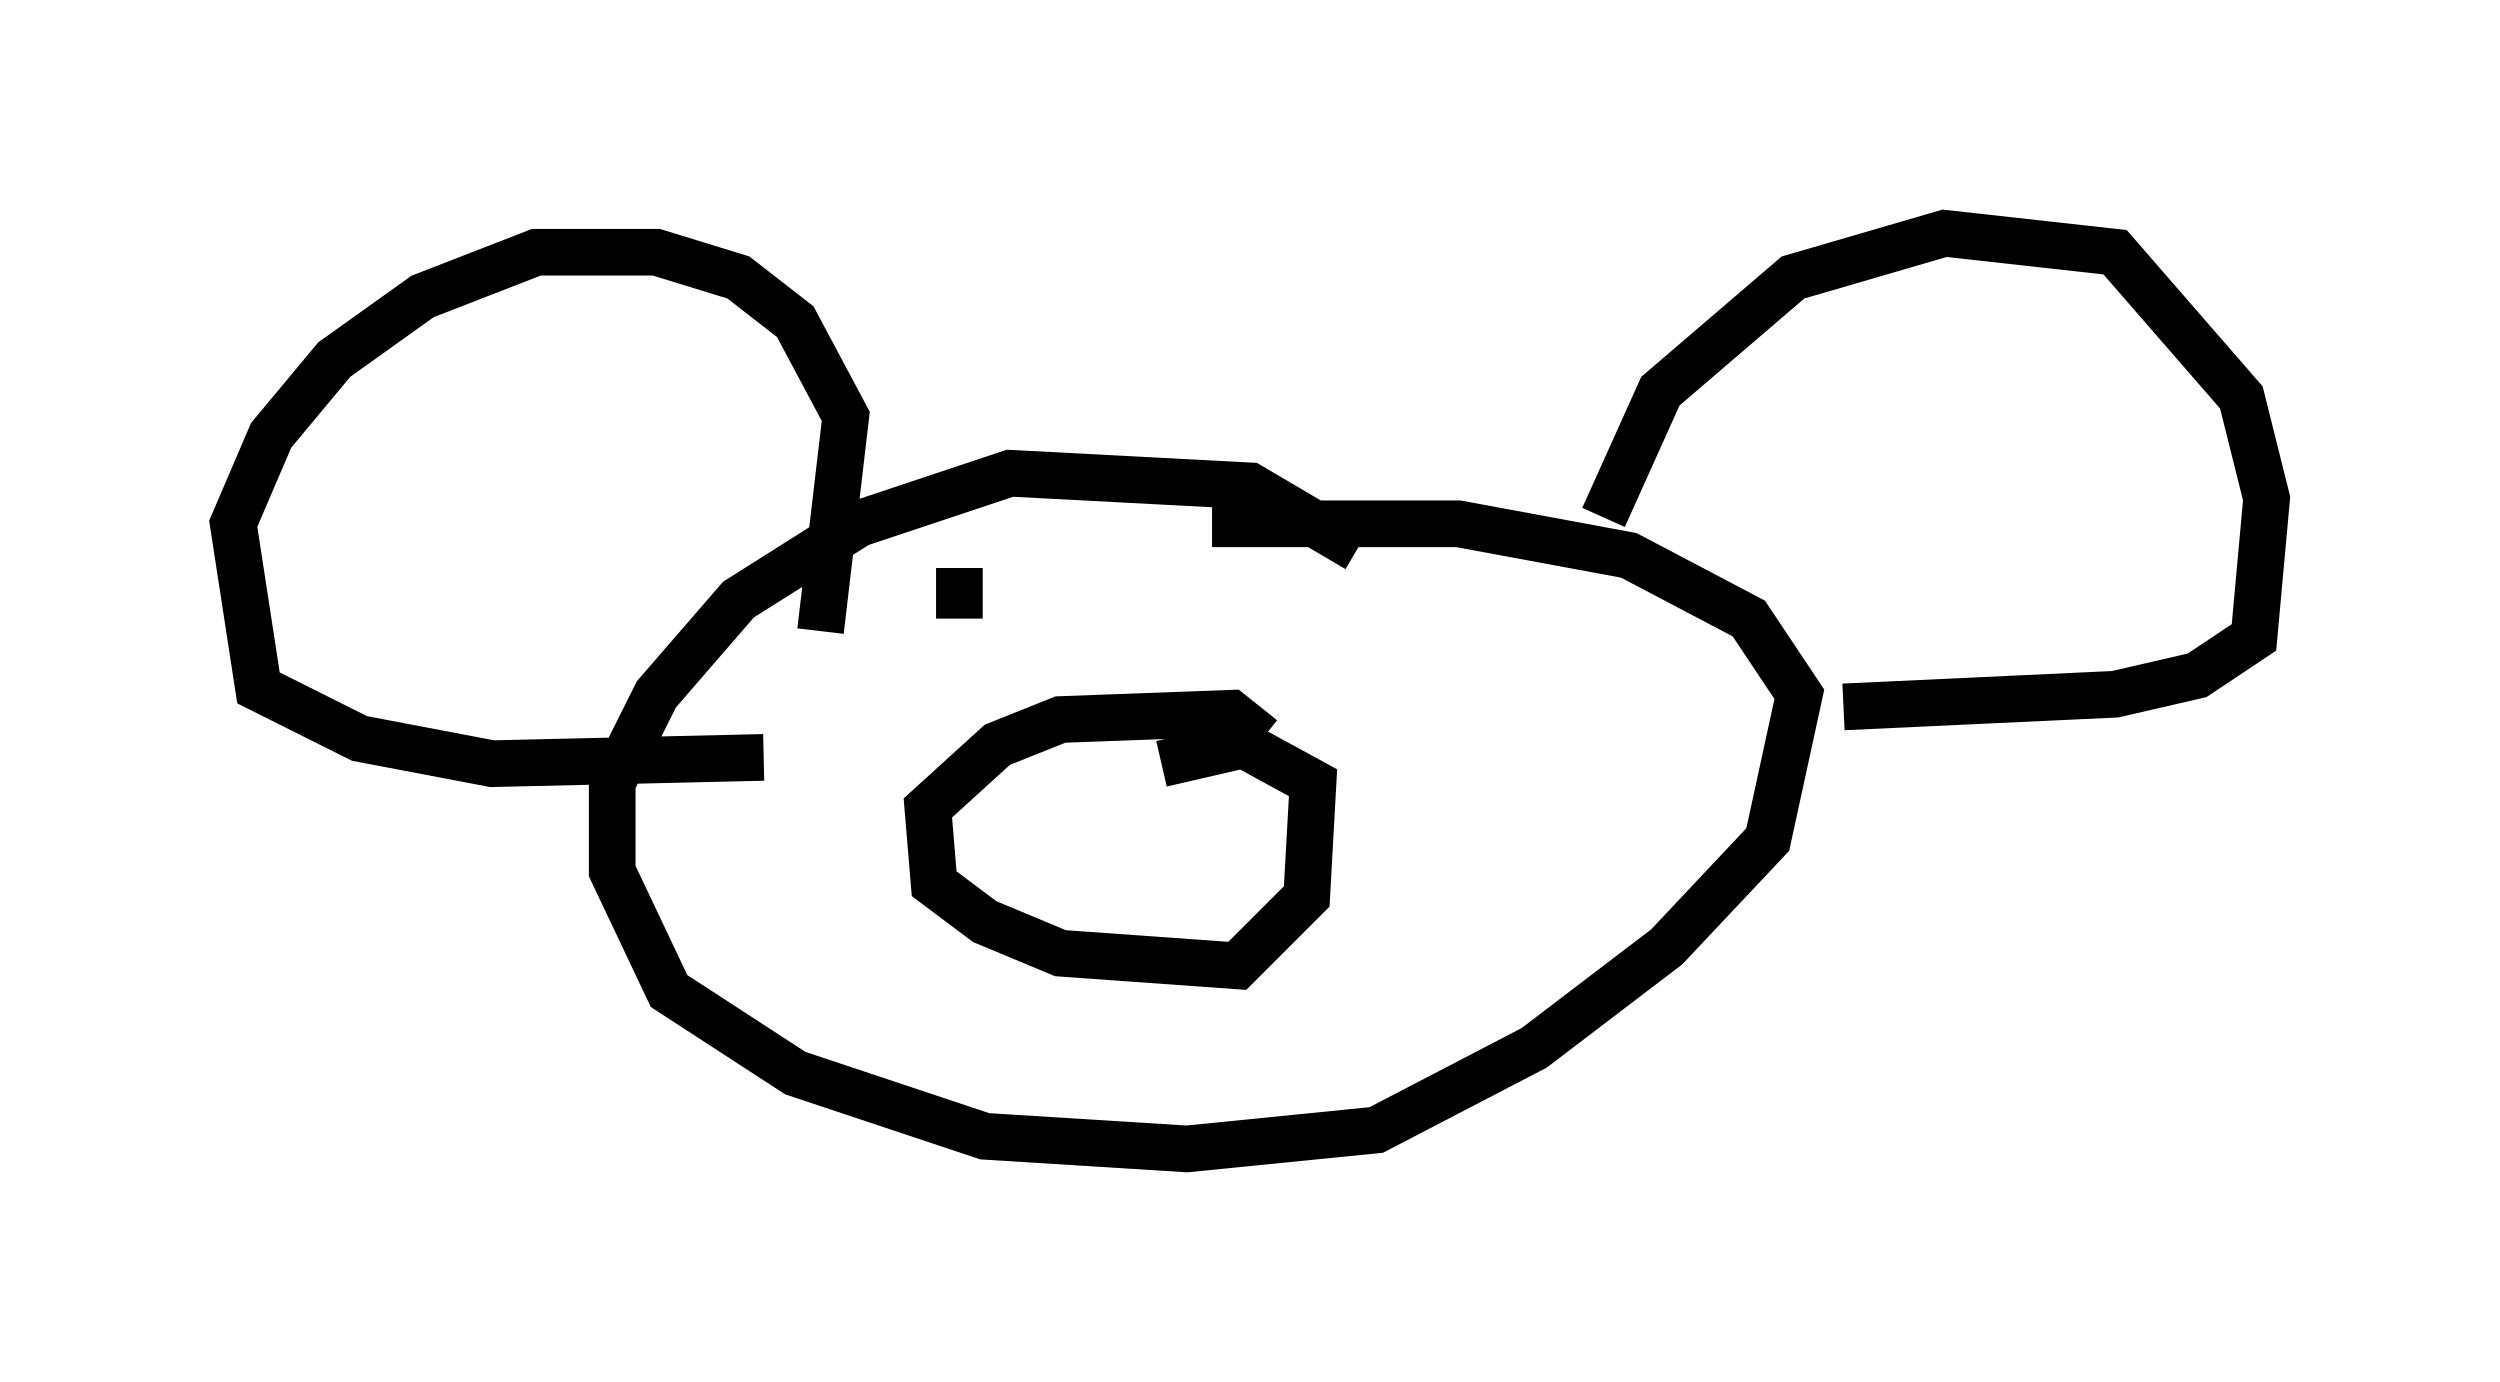 <?xml version="1.0" encoding="utf-8" ?>
<svg baseProfile="full" height="29.621" version="1.1" width="53.572" xmlns="http://www.w3.org/2000/svg" xmlns:ev="http://www.w3.org/2001/xml-events" xmlns:xlink="http://www.w3.org/1999/xlink"><defs /><rect fill="white" height="29.621" width="53.572" x="0" y="0" /><path d="M29.492, 12.442 m-0.406, -0.677 l-2.3, -1.353 -5.142, -0.271 l-3.248, 1.083 -2.571, 1.624 l-1.759, 2.03 -0.947, 1.894 l0.0, 1.894 1.218, 2.571 l2.706, 1.759 4.059, 1.353 l4.33, 0.271 4.059, -0.406 l3.383, -1.759 2.842, -2.165 l2.165, -2.3 0.677, -3.112 l-1.083, -1.624 -2.571, -1.353 l-3.654, -0.677 -5.277, 0.0 m-8.39, 2.3 l0.541, -4.601 -1.083, -2.03 l-1.218, -0.947 -1.759, -0.541 l-2.571, 0.0 -2.436, 0.947 l-1.894, 1.353 -1.353, 1.624 l-0.812, 1.894 0.541, 3.518 l2.165, 1.083 2.842, 0.541 l5.819, -0.135 m17.997, -5.142 l1.218, -2.706 2.842, -2.436 l3.248, -0.947 3.654, 0.406 l2.706, 3.112 0.541, 2.165 l-0.271, 2.977 -1.218, 0.812 l-1.759, 0.406 -5.819, 0.271 m-12.449, 0.677 l-0.677, -0.541 -3.654, 0.135 l-1.353, 0.541 -1.488, 1.353 l0.135, 1.624 1.083, 0.812 l1.624, 0.677 3.789, 0.271 l1.488, -1.488 0.135, -2.436 l-1.488, -0.812 -1.759, 0.406 m-0.812, 1.353 l0.0, 0.0 m-3.654, -6.495 l0.0, 0.0 m0.135, 0.947 l0.0, 1.083 m10.825, 0.541 l0.0, 0.0 " fill="none" stroke="black" stroke-width="1" /></svg>